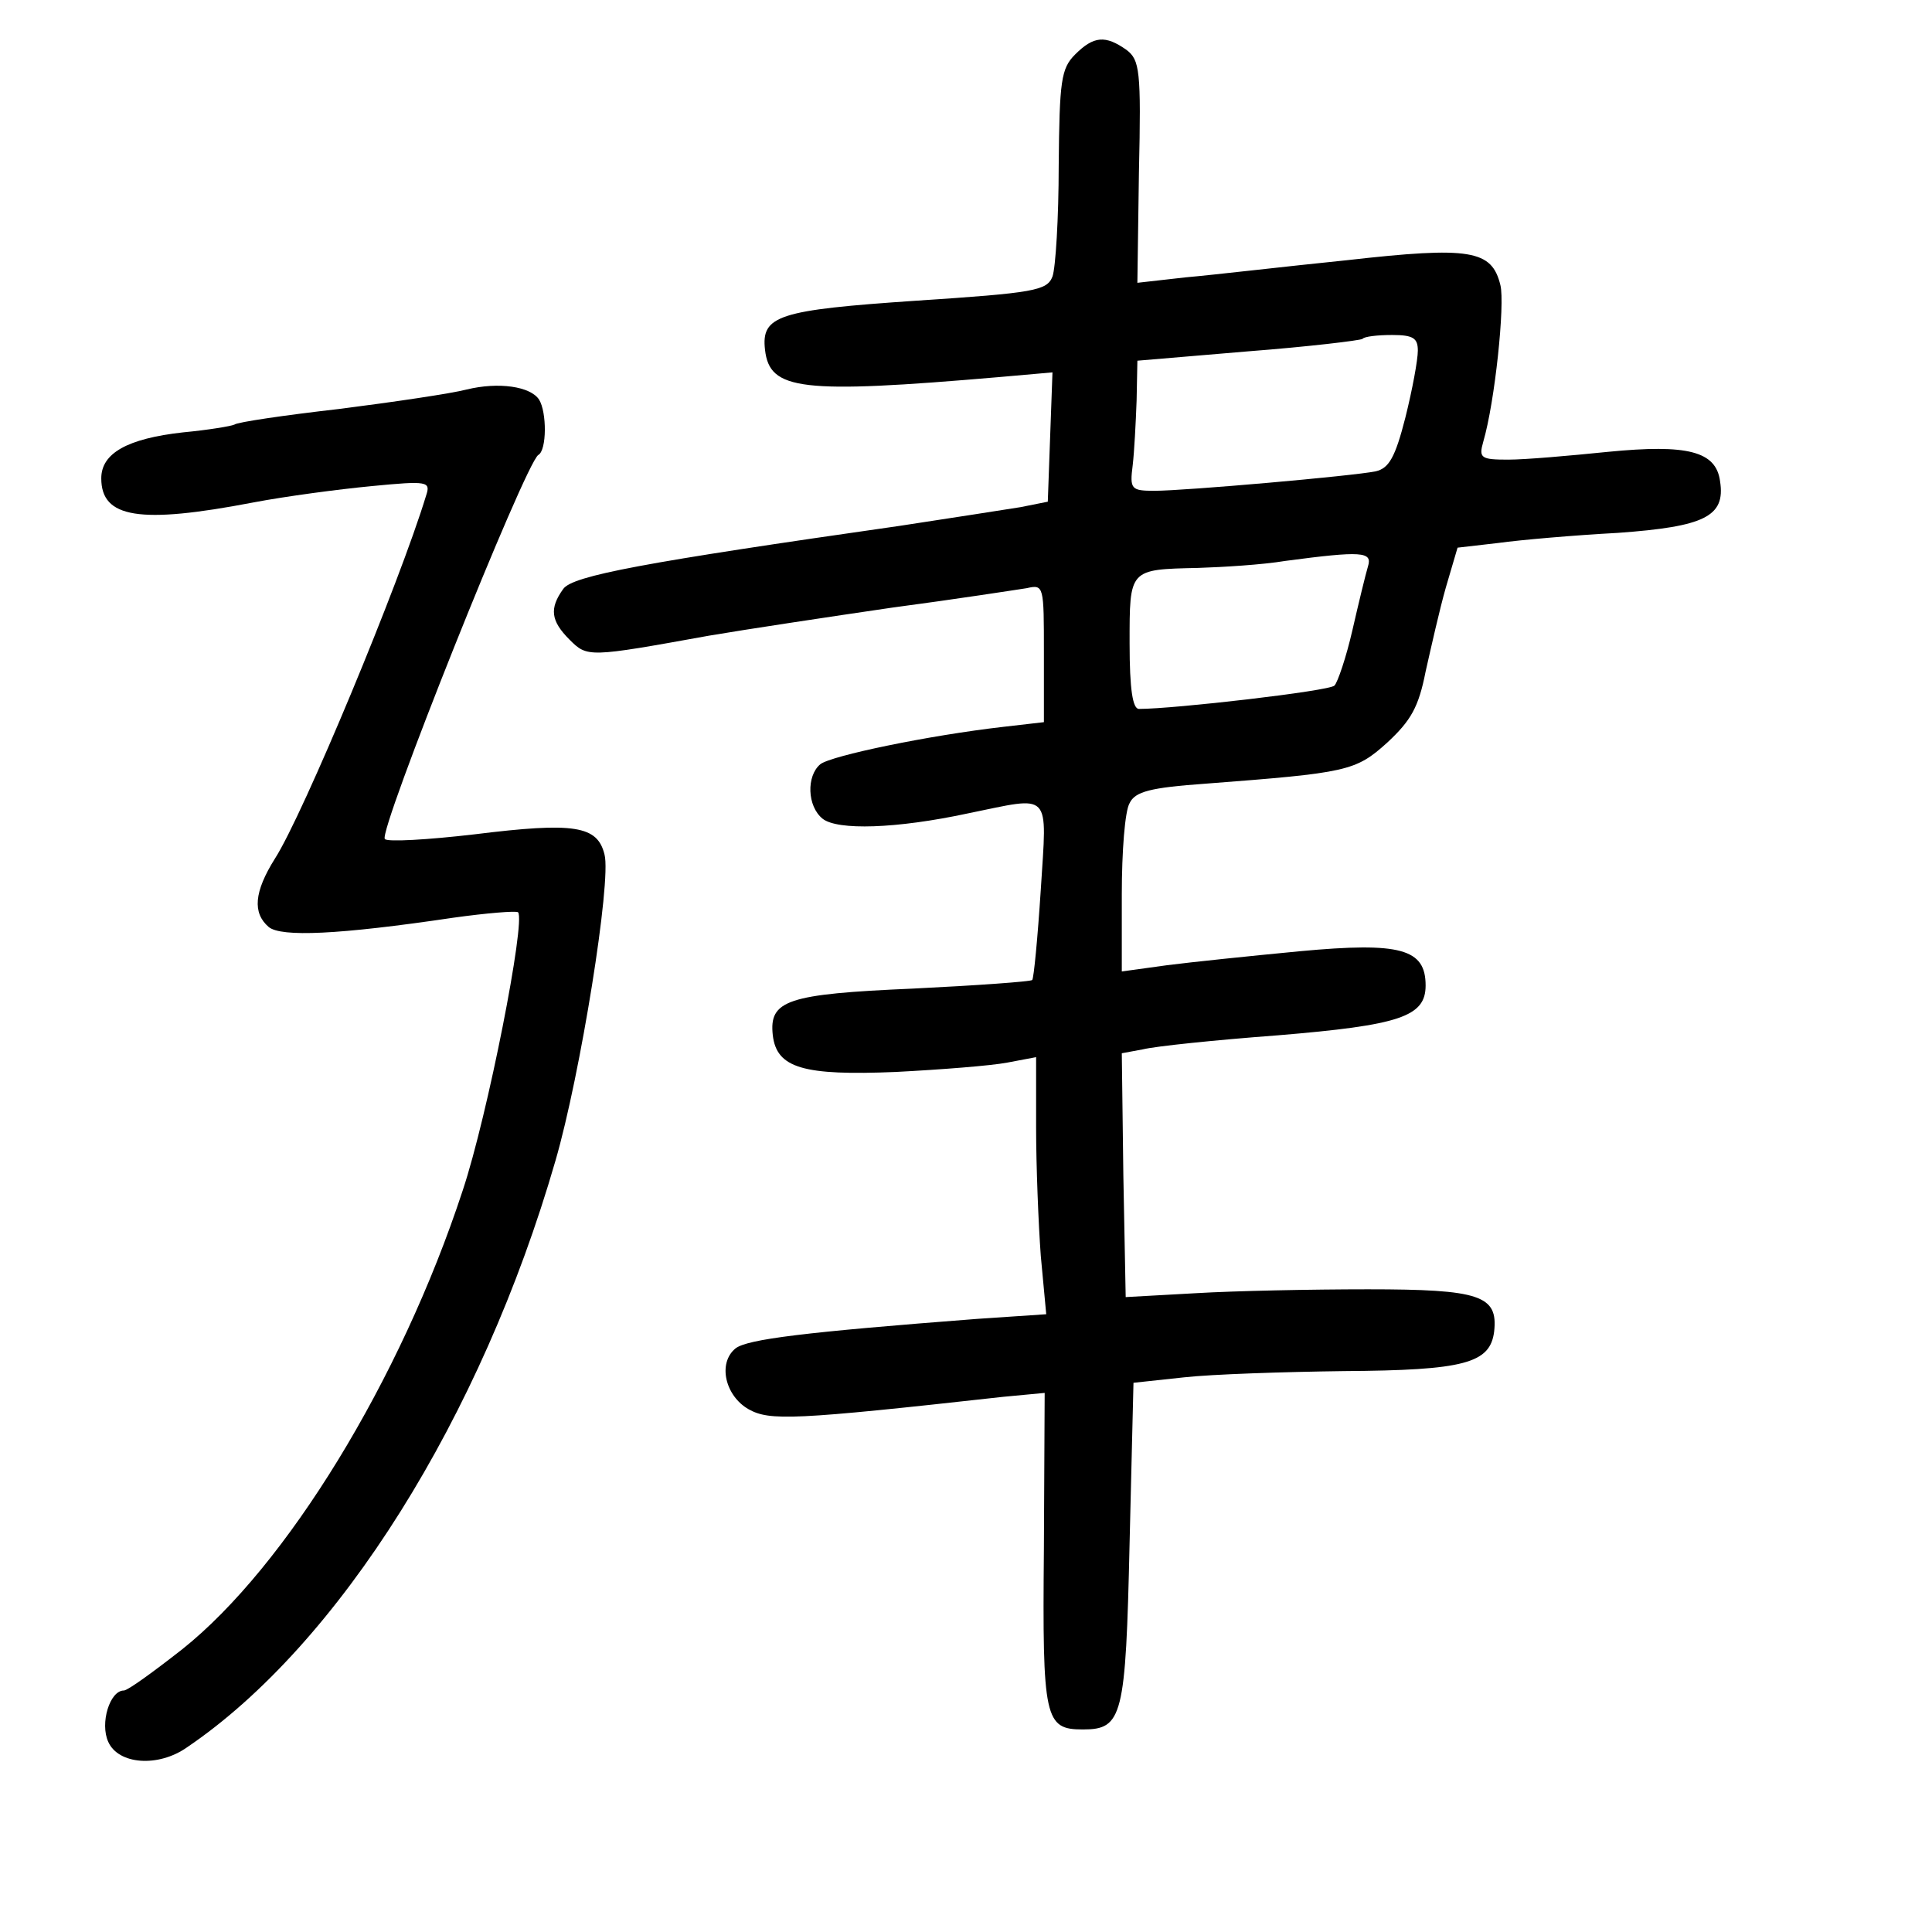 <?xml version="1.0" standalone="no"?>
<!DOCTYPE svg PUBLIC "-//W3C//DTD SVG 20010904//EN"
 "http://www.w3.org/TR/2001/REC-SVG-20010904/DTD/svg10.dtd">
<svg version="1.0" xmlns="http://www.w3.org/2000/svg"
 width="248pt" height="248pt" viewBox="0 0 248 248"
 preserveAspectRatio="xMidYMid meet">
<g transform="translate(0,248) scale(0.1,-0.1)"
fill="#000000" stroke="none">
<path d="M1380 2410 c-18 -18 -20 -34 -21 -142 0 -68 -4 -132 -8 -143 -7 -18
-23 -21 -175 -31 -177 -12 -199 -19 -194 -63 6 -52 45 -57 301 -35 l68 6 -3
-83 -3 -83 -35 -7 c-19 -3 -89 -14 -155 -24 -329 -47 -420 -64 -432 -81 -18
-25 -16 -41 8 -65 23 -23 24 -23 179 5 47 8 153 24 235 36 83 11 160 23 173
25 22 5 22 3 22 -83 l0 -89 -52 -6 c-96 -11 -221 -37 -235 -48 -18 -15 -17
-54 3 -70 19 -15 94 -13 187 7 108 22 101 30 93 -98 -4 -62 -9 -114 -11 -116
-2 -2 -71 -7 -153 -11 -162 -7 -185 -15 -180 -60 5 -42 39 -52 158 -47 58 3
122 8 143 12 l37 7 0 -90 c0 -50 3 -124 6 -165 l7 -75 -89 -6 c-221 -17 -295
-26 -310 -38 -23 -19 -13 -61 17 -78 27 -15 57 -14 327 16 l53 5 -1 -201 c-2
-218 1 -231 50 -231 51 0 55 16 60 239 l5 206 65 7 c36 4 128 7 205 8 155 1
188 10 193 51 5 46 -18 54 -162 54 -72 0 -171 -2 -221 -5 l-90 -5 -3 156 -2
157 27 5 c16 4 93 12 173 18 157 13 190 24 190 64 0 47 -32 56 -161 44 -63 -6
-140 -14 -171 -18 l-58 -8 0 99 c0 55 4 107 10 117 7 15 27 20 97 25 183 14
193 16 234 53 30 28 40 45 49 91 7 31 18 80 26 108 l15 51 52 6 c29 4 98 10
154 13 111 8 138 21 131 66 -5 39 -42 48 -144 38 -49 -5 -106 -10 -128 -10
-35 0 -38 2 -32 23 15 51 28 177 22 201 -11 45 -38 50 -197 32 -79 -8 -172
-19 -207 -22 l-62 -7 2 142 c3 131 1 144 -16 157 -27 19 -42 18 -66 -6z m440
-380 c0 -12 -7 -50 -16 -86 -13 -51 -21 -65 -38 -69 -29 -6 -245 -25 -284 -25
-30 0 -32 2 -28 33 2 17 4 55 5 83 l1 51 142 12 c78 6 144 14 147 16 2 3 19 5
38 5 27 0 33 -4 33 -20z m-64 -277 c-3 -10 -12 -47 -20 -82 -8 -35 -19 -67
-23 -71 -6 -7 -206 -30 -251 -30 -8 0 -12 25 -12 84 0 96 -1 95 88 97 31 1 82
4 112 9 98 13 112 12 106 -7z"/>
<path d="M599 1980 c-19 -5 -93 -16 -164 -25 -70 -8 -131 -17 -134 -20 -4 -2
-34 -7 -66 -10 -72 -8 -105 -27 -105 -59 0 -51 49 -59 195 -31 42 8 110 17
152 21 72 7 76 6 70 -12 -34 -112 -158 -410 -194 -466 -27 -43 -29 -70 -8 -88
16 -13 89 -10 237 12 43 6 80 9 83 7 10 -11 -39 -261 -71 -357 -80 -244 -227
-483 -360 -589 -37 -29 -70 -53 -75 -53 -18 0 -31 -42 -20 -66 13 -29 64 -33
101 -7 195 132 378 424 473 753 32 110 72 359 63 393 -9 37 -38 42 -167 26
-60 -7 -112 -10 -115 -6 -9 9 180 482 197 493 11 6 11 55 1 71 -11 17 -52 23
-93 13z"/>
</g>
</svg>
